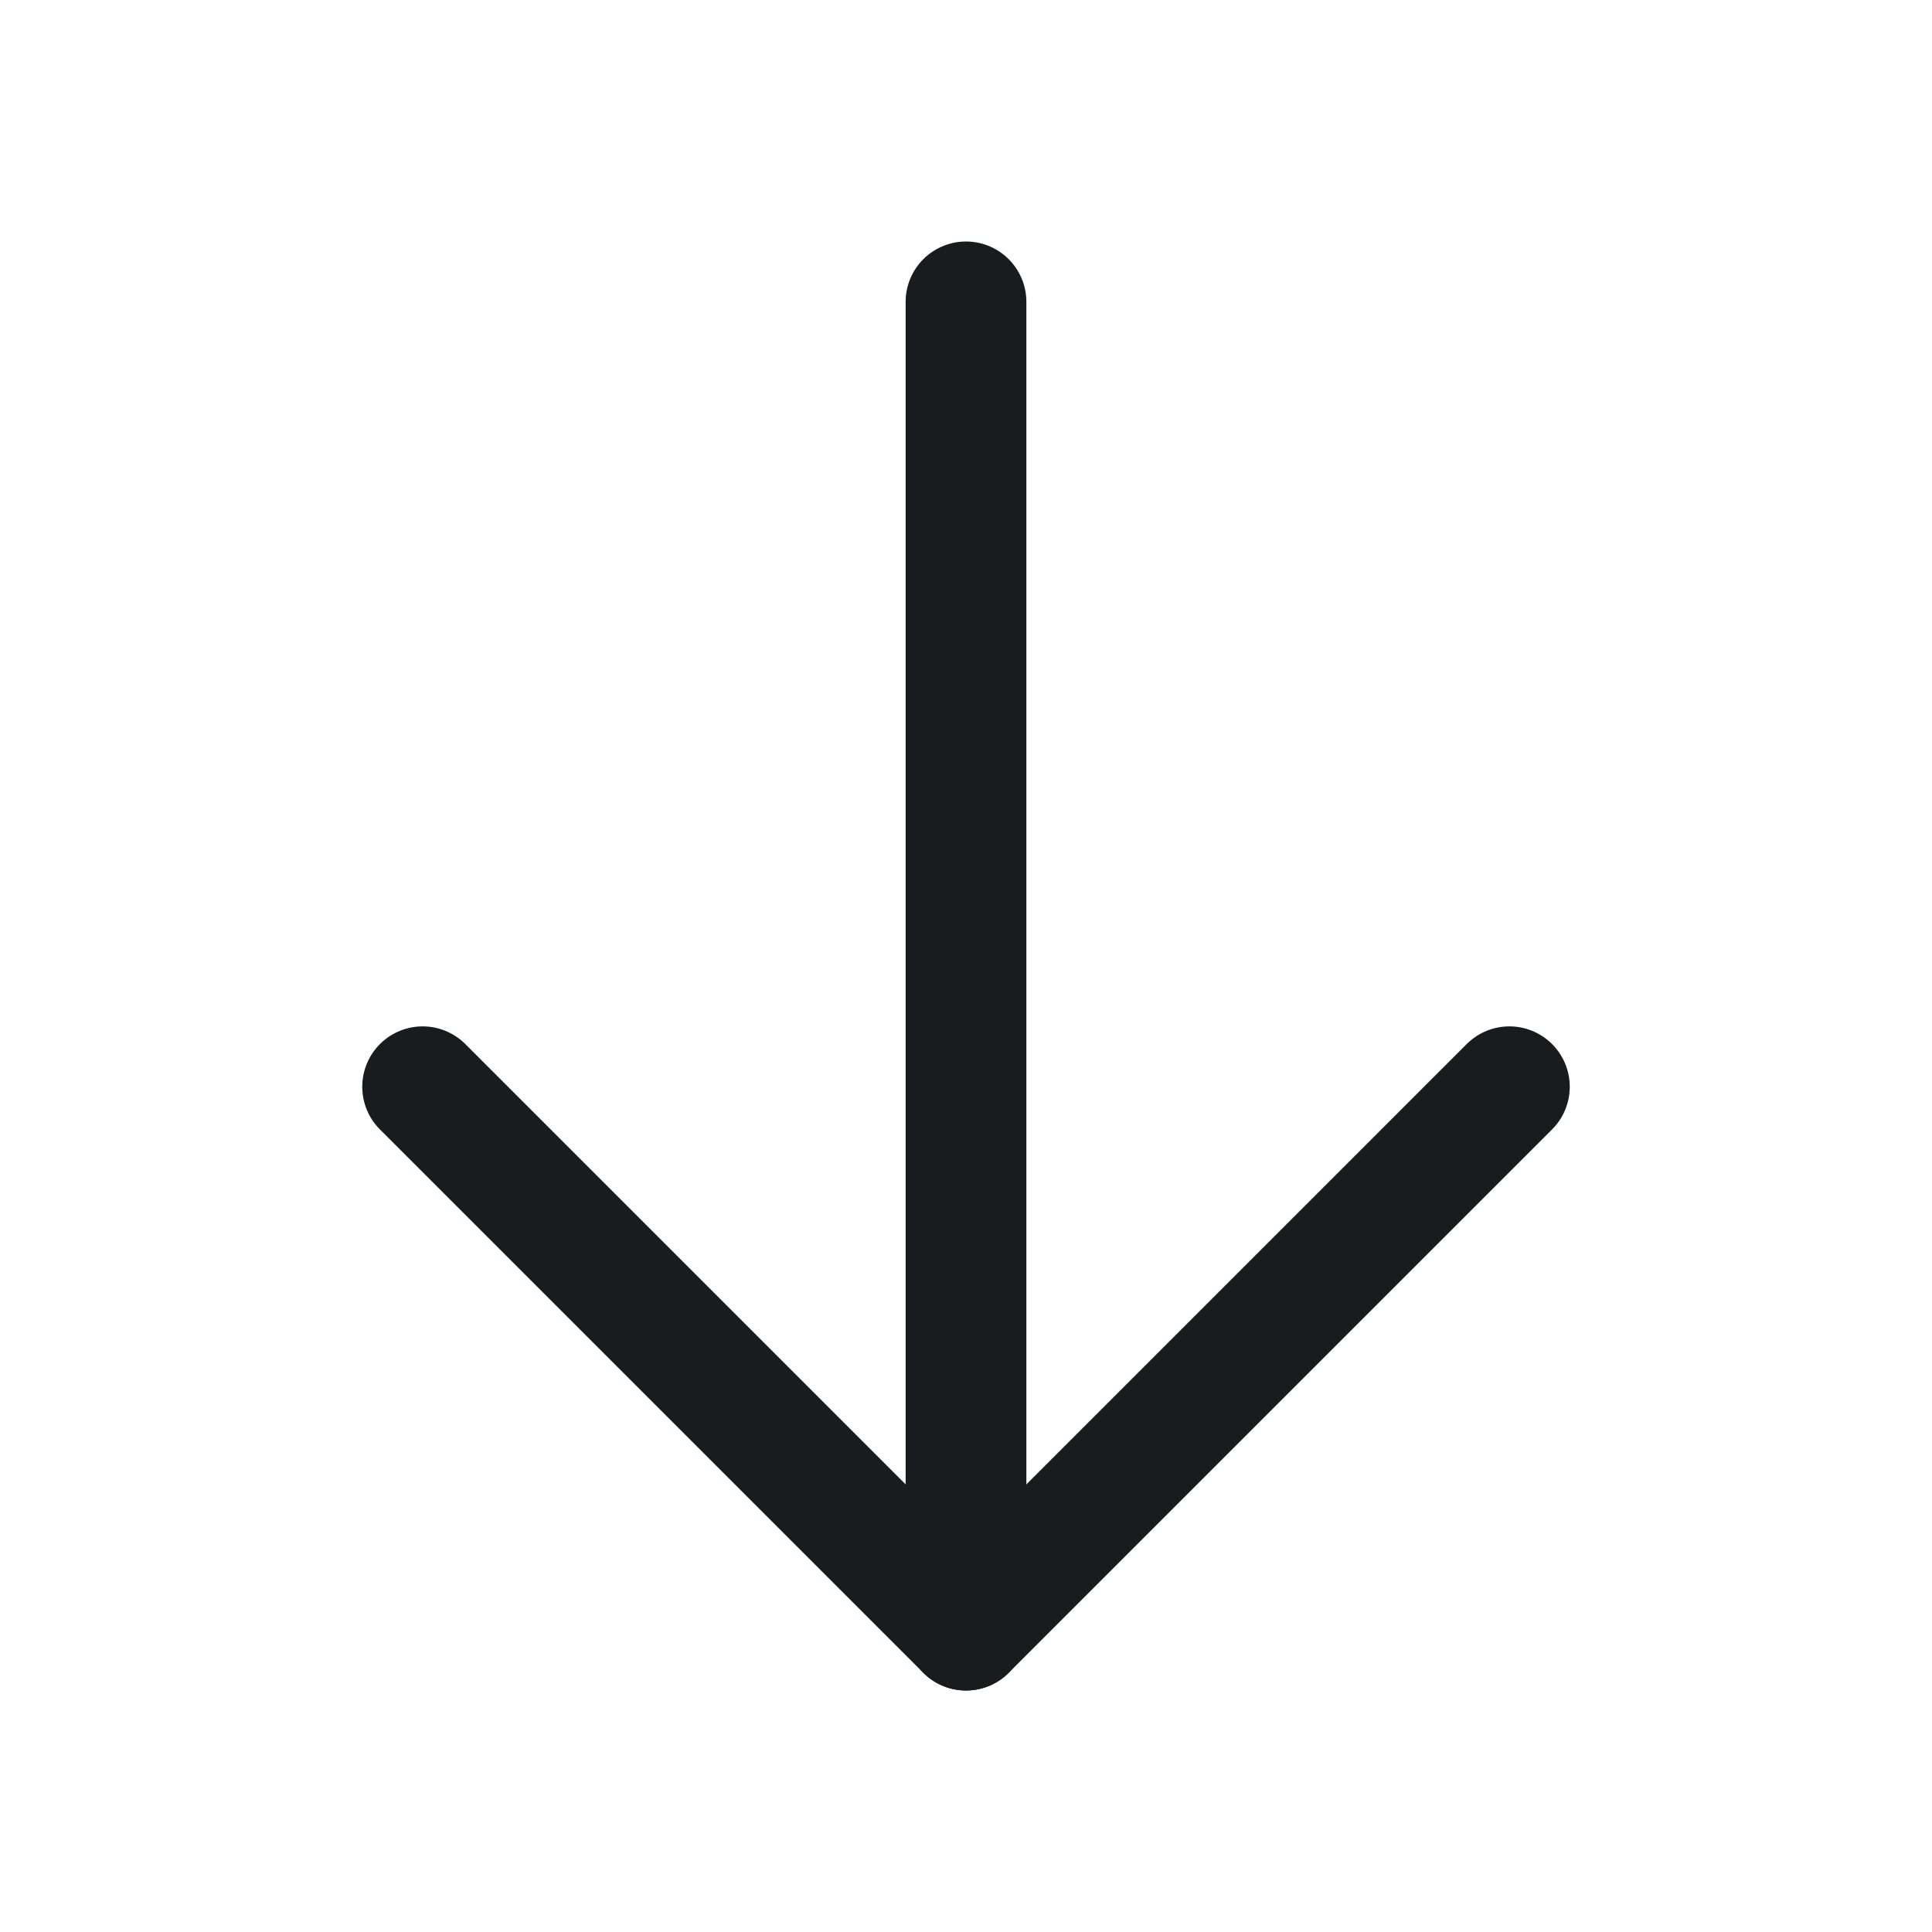 <svg xmlns="http://www.w3.org/2000/svg" width="24" height="24" viewBox="0 0 24 24" fill="none">
  <path d="M12 3.75L12 20.25" stroke="#191C1F" stroke-width="1.5" stroke-linecap="round" stroke-linejoin="round"/>
  <path d="M18.75 13.5L12 20.25L5.25 13.5" stroke="#191C1F" stroke-width="1.5" stroke-linecap="round" stroke-linejoin="round"/>
</svg>